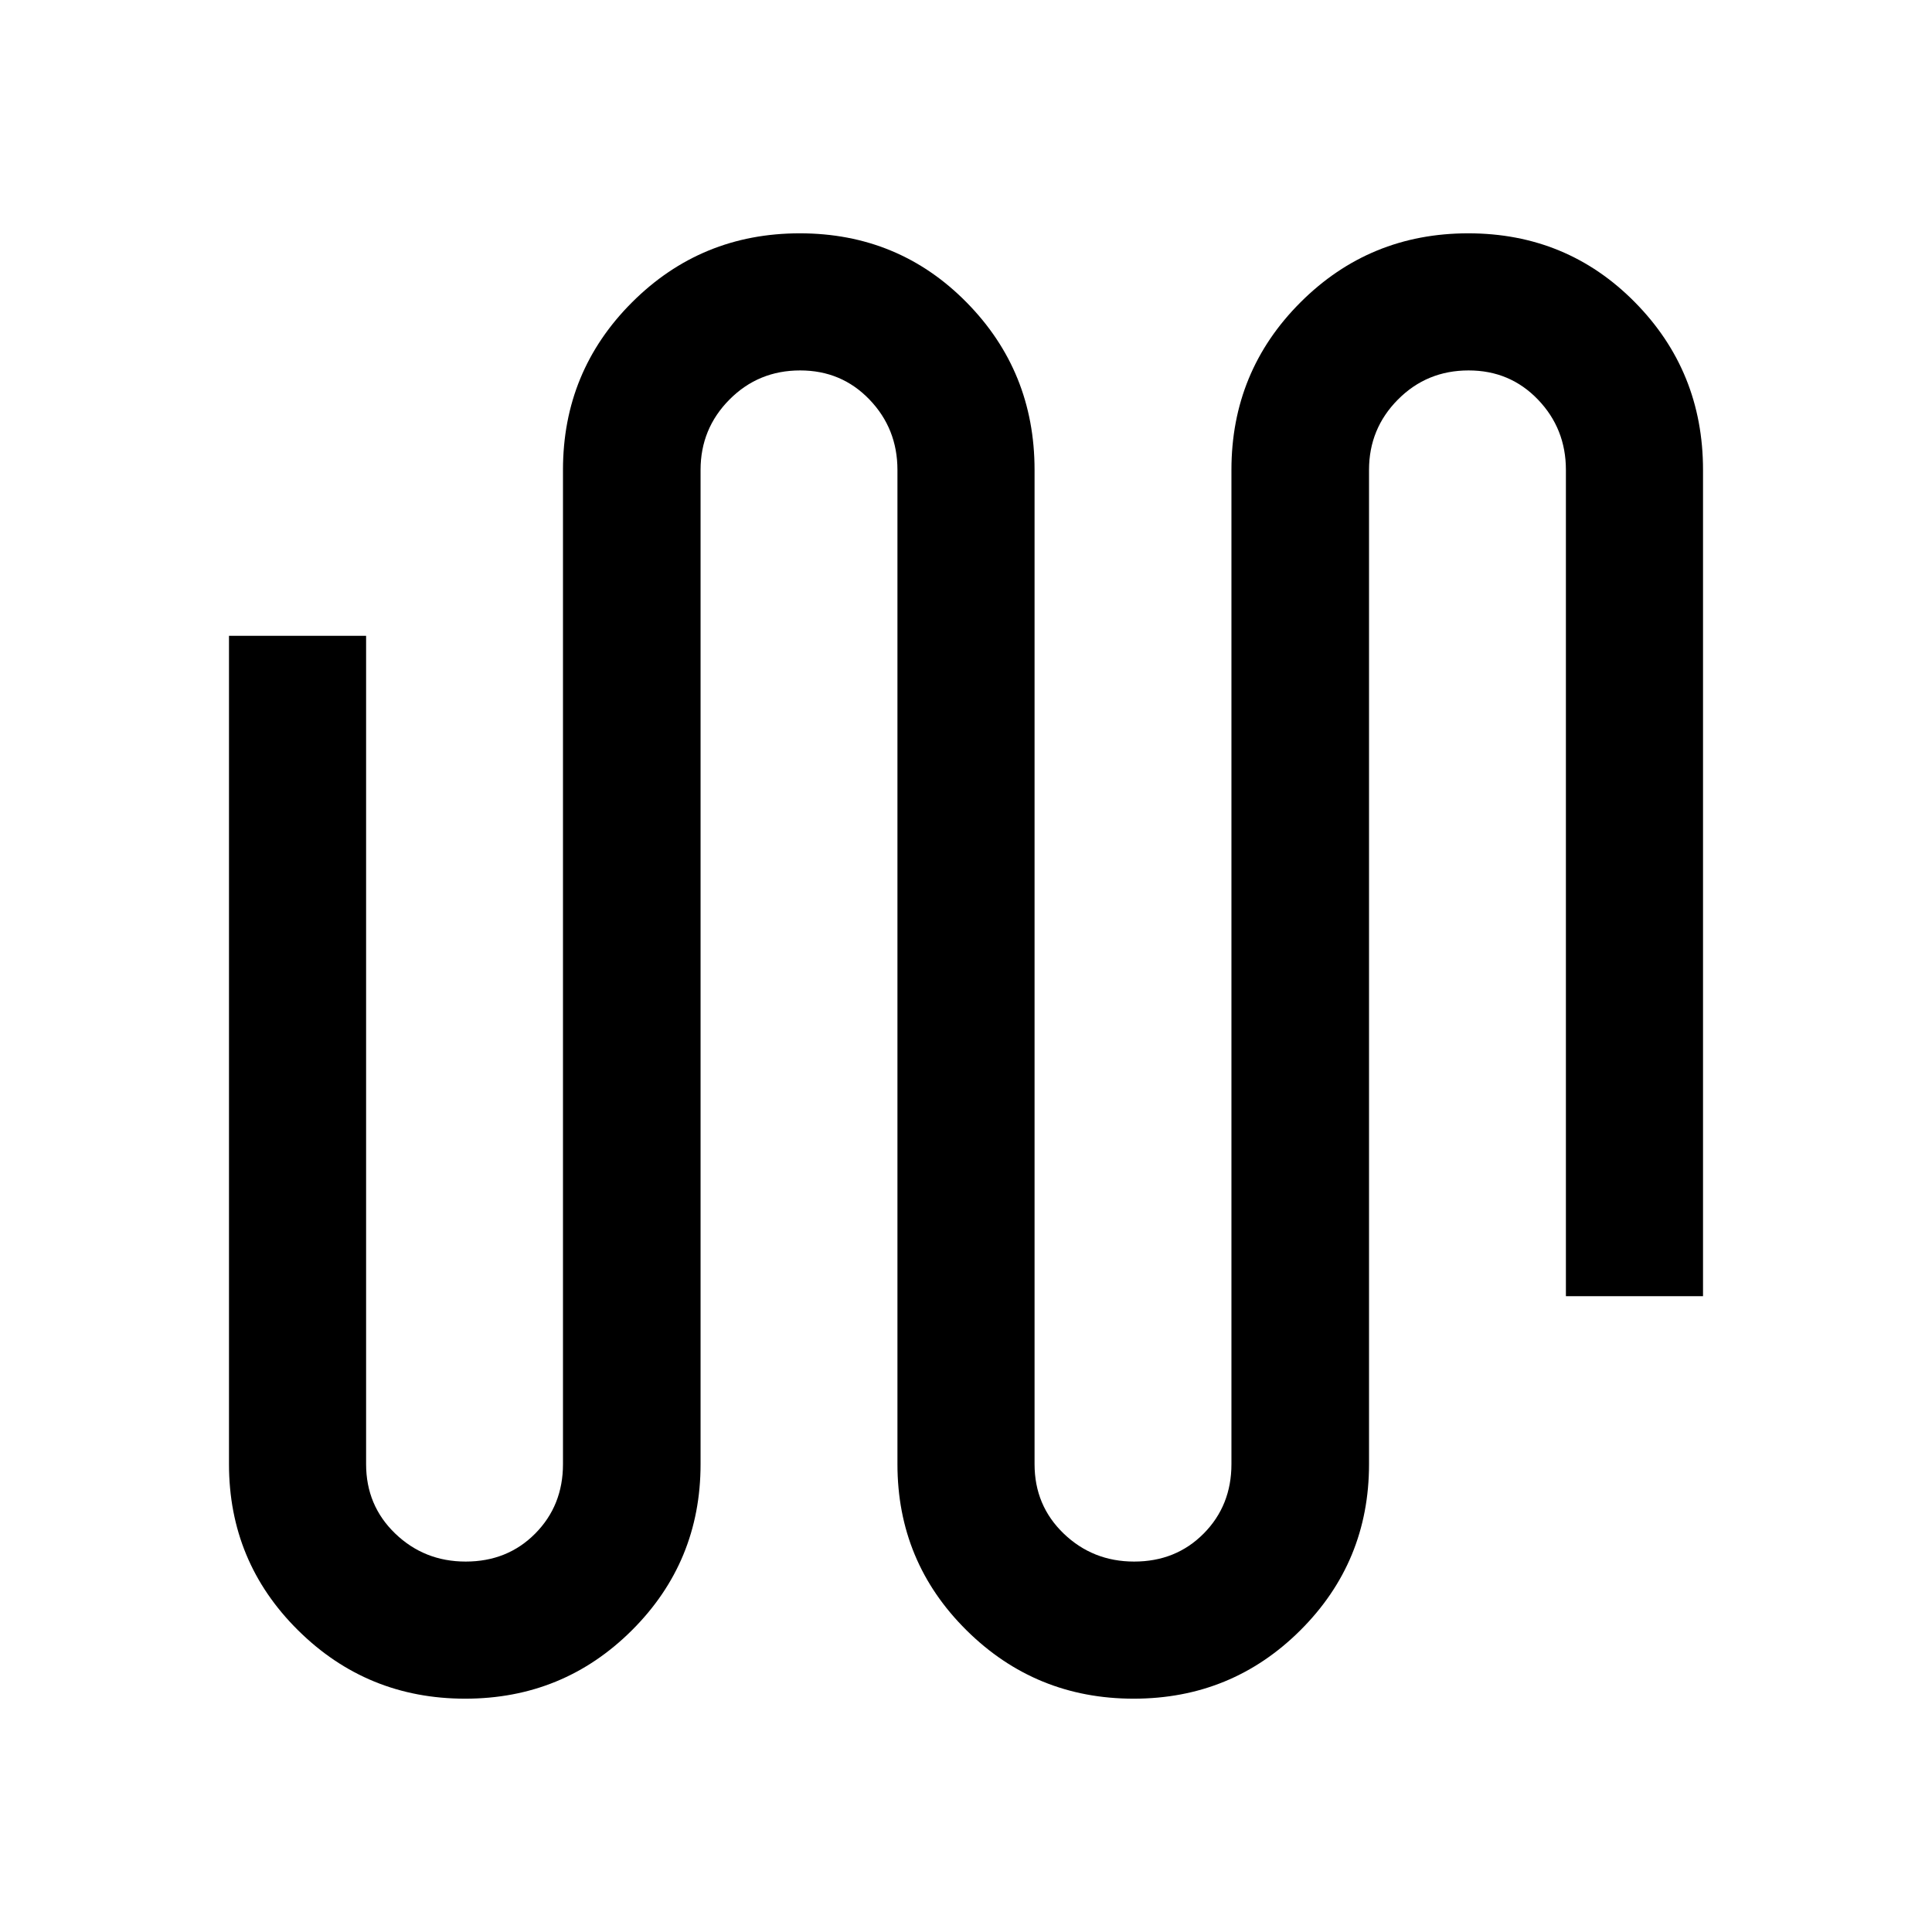 <svg xmlns="http://www.w3.org/2000/svg" width="48" height="48" viewBox="0 -960 960 960"><path d="M231.147-115.935q-48.734 0-83.049-33.992-34.316-33.991-34.316-82.551v-411.587h68.131v411.587q0 20.575 14.469 34.494t35.014 13.919q20.755 0 34.549-13.919t13.794-34.494v-494.044q0-48.976 34.32-83.26 34.319-34.283 83.348-34.283 49.028 0 82.843 34.283 33.815 34.284 33.815 83.26v494.044q0 20.575 14.469 34.494t35.014 13.919q20.755 0 34.549-13.919t13.794-34.494v-494.044q0-48.976 34.32-83.26 34.32-34.283 83.348-34.283t82.843 34.283q33.816 34.284 33.816 83.26v410.587h-68.131v-410.587q0-20.475-13.899-34.944-13.898-14.469-34.444-14.469-20.755 0-35.119 14.469t-14.364 34.944v494.044q0 48.56-34.114 82.551-34.114 33.992-82.848 33.992t-83.049-33.992q-34.315-33.991-34.315-82.551v-494.044q0-20.475-13.899-34.944-13.898-14.469-34.444-14.469-20.755 0-35.119 14.469t-14.364 34.944v494.044q0 48.56-34.114 82.551-34.114 33.992-82.848 33.992Z"/></svg>